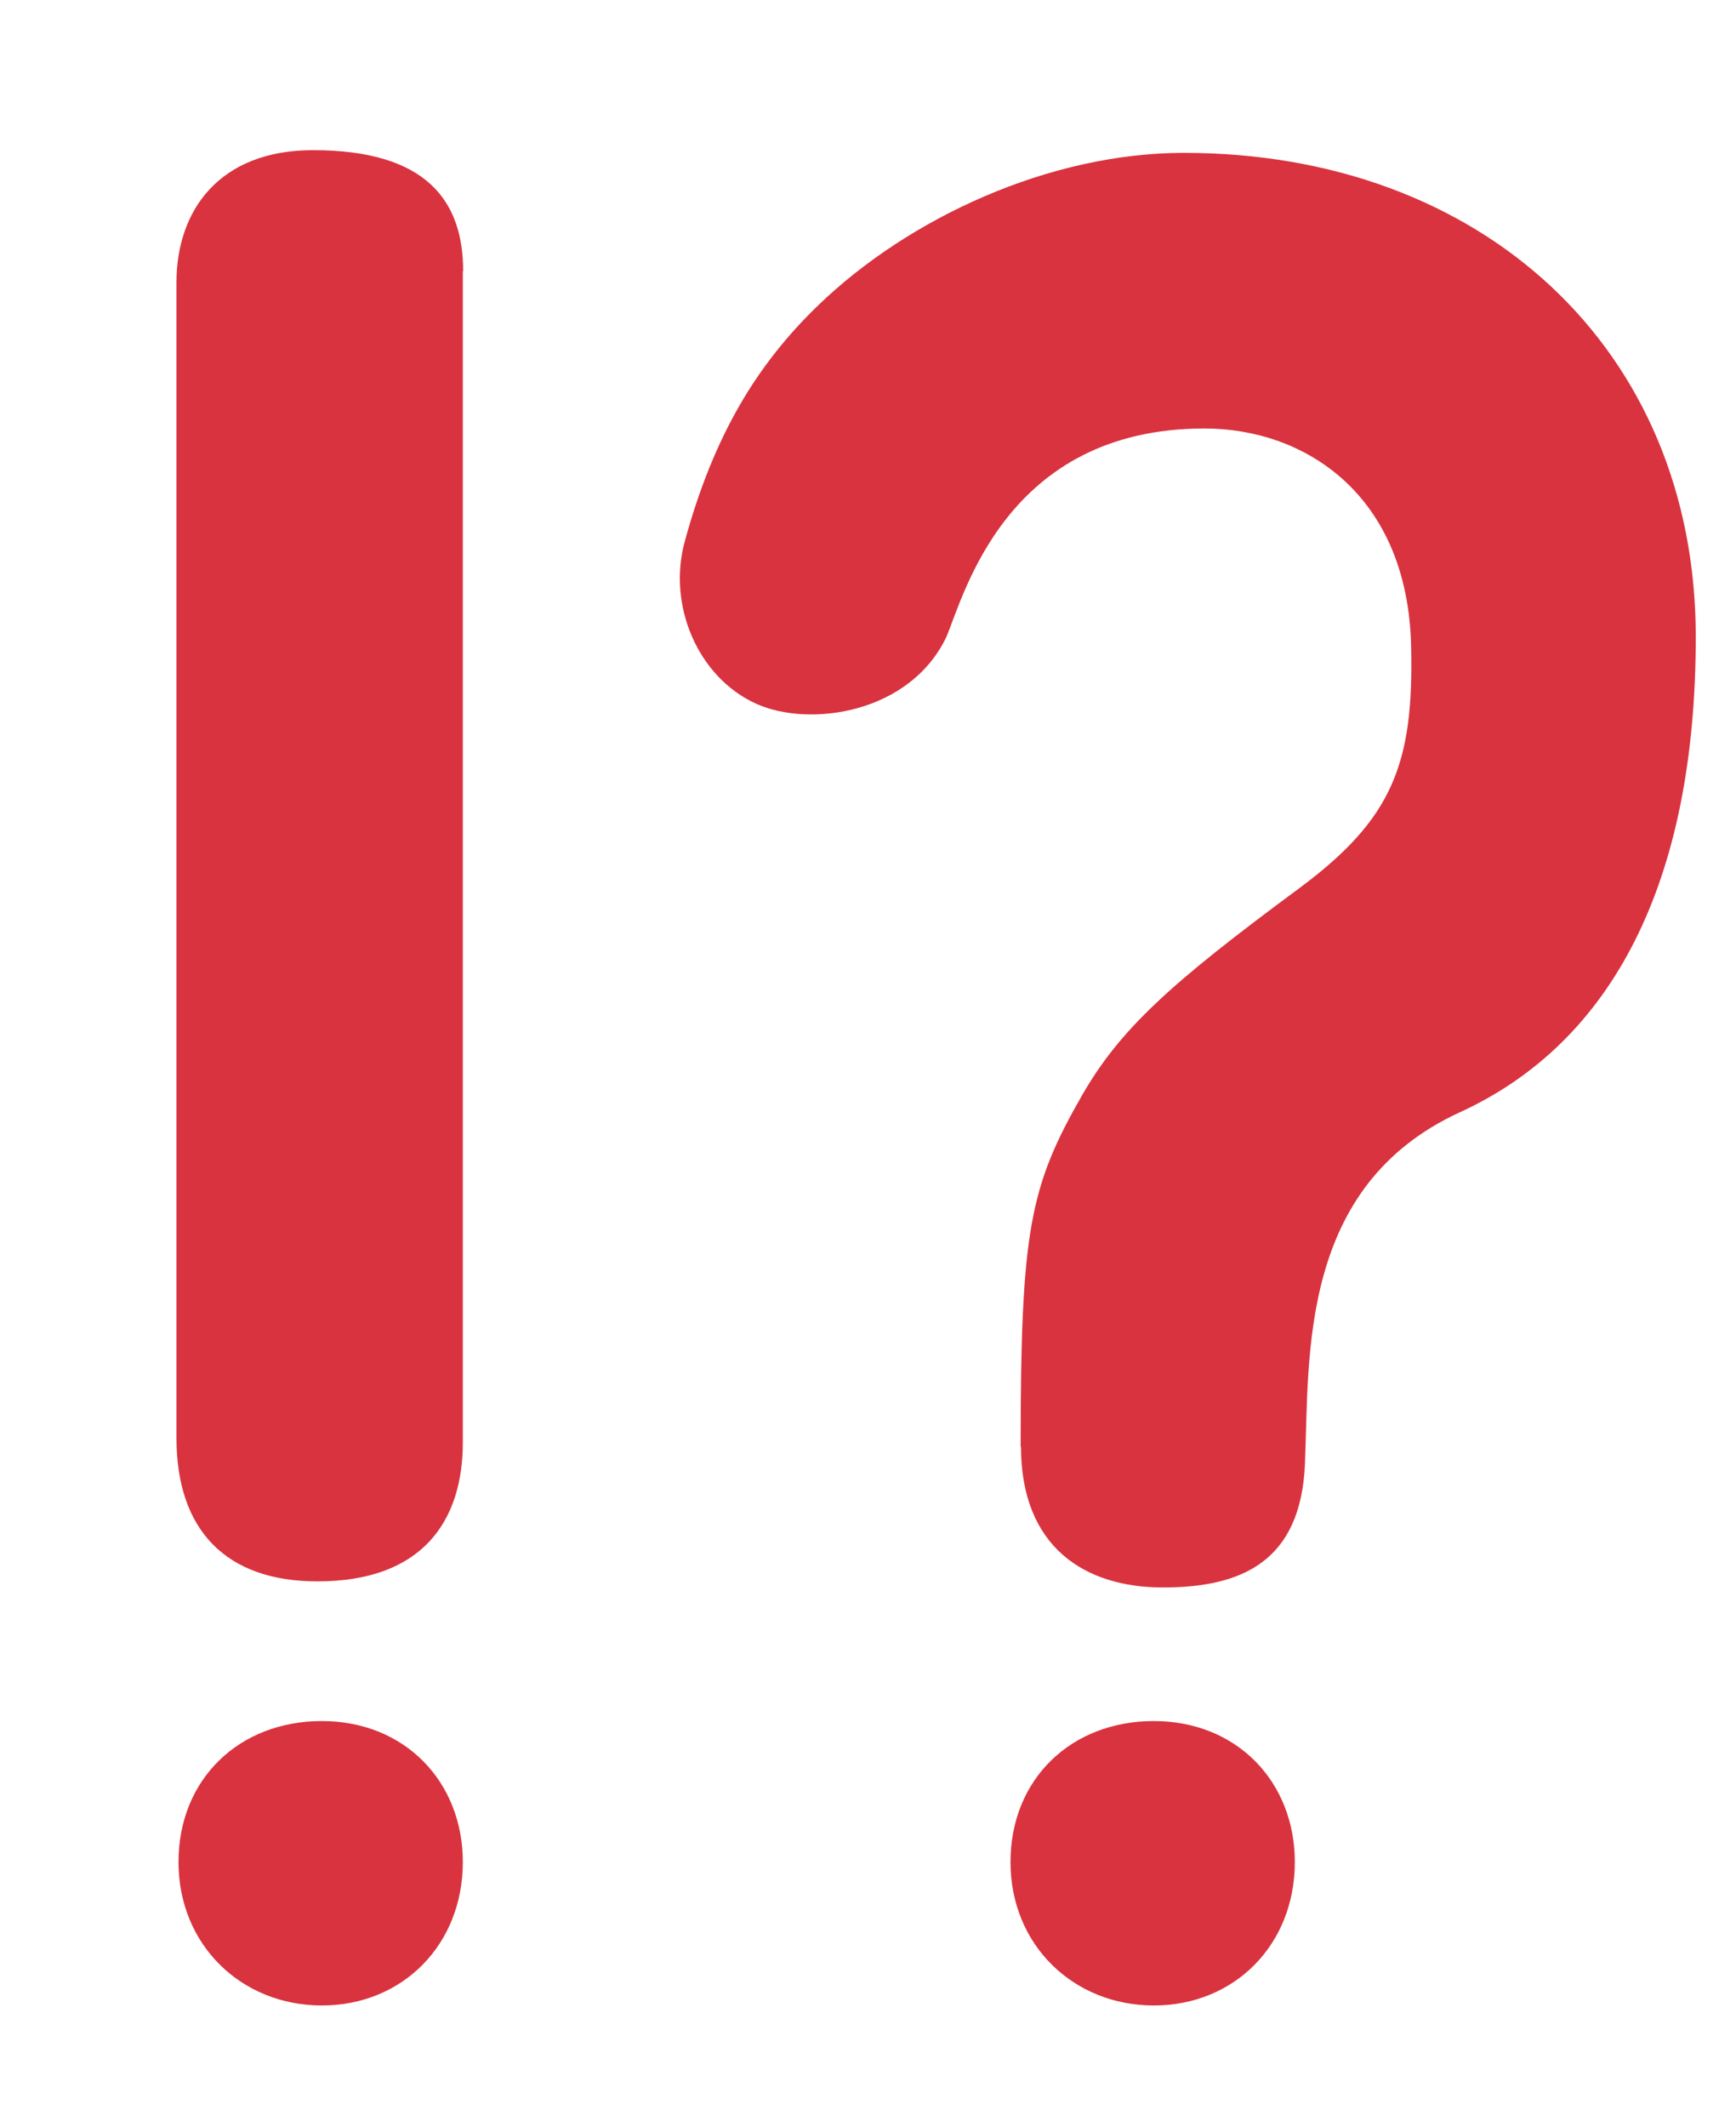 <?xml version="1.0" encoding="UTF-8"?>
<svg xmlns="http://www.w3.org/2000/svg" version="1.1" viewBox="0 0 513.5 628.85">
    <defs>
        <style>
            .cls-1 {
                fill: #d9333f;
            }
        </style>
    </defs>
    <path class="cls-1"
        d="M 136.9 550.6 c 0 24.5 -17.9 42.4 -41.7 42.4 s -42.4 -17.9 -42.4 -42.4 s 17.9 -41.7 42.4 -41.7 s 41.7 17.9 41.7 41.7 Z" />
    <path class="cls-1"
        d="M 136.9 80.1 c 0 21.9 0 326.5 0 346.4 c 0 23.2 -11.9 41.1 -43 41.1 c -27.1 0 -41.7 -15.2 -41.7 -42.4 c 0 -20.5 0 -323.2 0 -341.7 c 0 -21.2 12.6 -39.1 40.4 -39.1 c 33.8 0 44.4 15.2 44.4 35.8 Z" />
    <path class=" cls-1"
        d="M 301.9 427.8 c 0 -64.2 2.7 -76.9 18.2 -104 c 11.3 -19.6 26.1 -33 64 -61 c 28 -20.7 34.1 -37.1 33.3 -71.7 c -1 -45 -31.6 -64.4 -61.1 -64.4 c -58.9 0 -71.2 49.6 -76.4 61.7 c -10.8 22.6 -40.5 26.8 -56.2 19.7 c -17.3 -7.8 -26.4 -29.2 -21.1 -48.2 c 8.4 -30.6 20.9 -51.8 39.5 -69.7 c 26.8 -25.8 68.3 -45 108.1 -45 c 88.1 0 151.4 58 151.4 143.1 c 0 72.8 -24.8 120 -69.8 140.6 c -47.7 21.9 -44.5 72.1 -45.8 103.9 c -1.2 29.1 -18.9 36.6 -42 36.6 s -42 -11.9 -42 -41.7 Z" />
    <path class="cls-1"
        d="M 383 550.6 c 0 24.5 -17.9 42.4 -41.7 42.4 s -42.4 -17.9 -42.4 -42.4 s 17.9 -41.7 42.4 -41.7 s 41.7 17.9 41.7 41.7 Z" />
</svg>